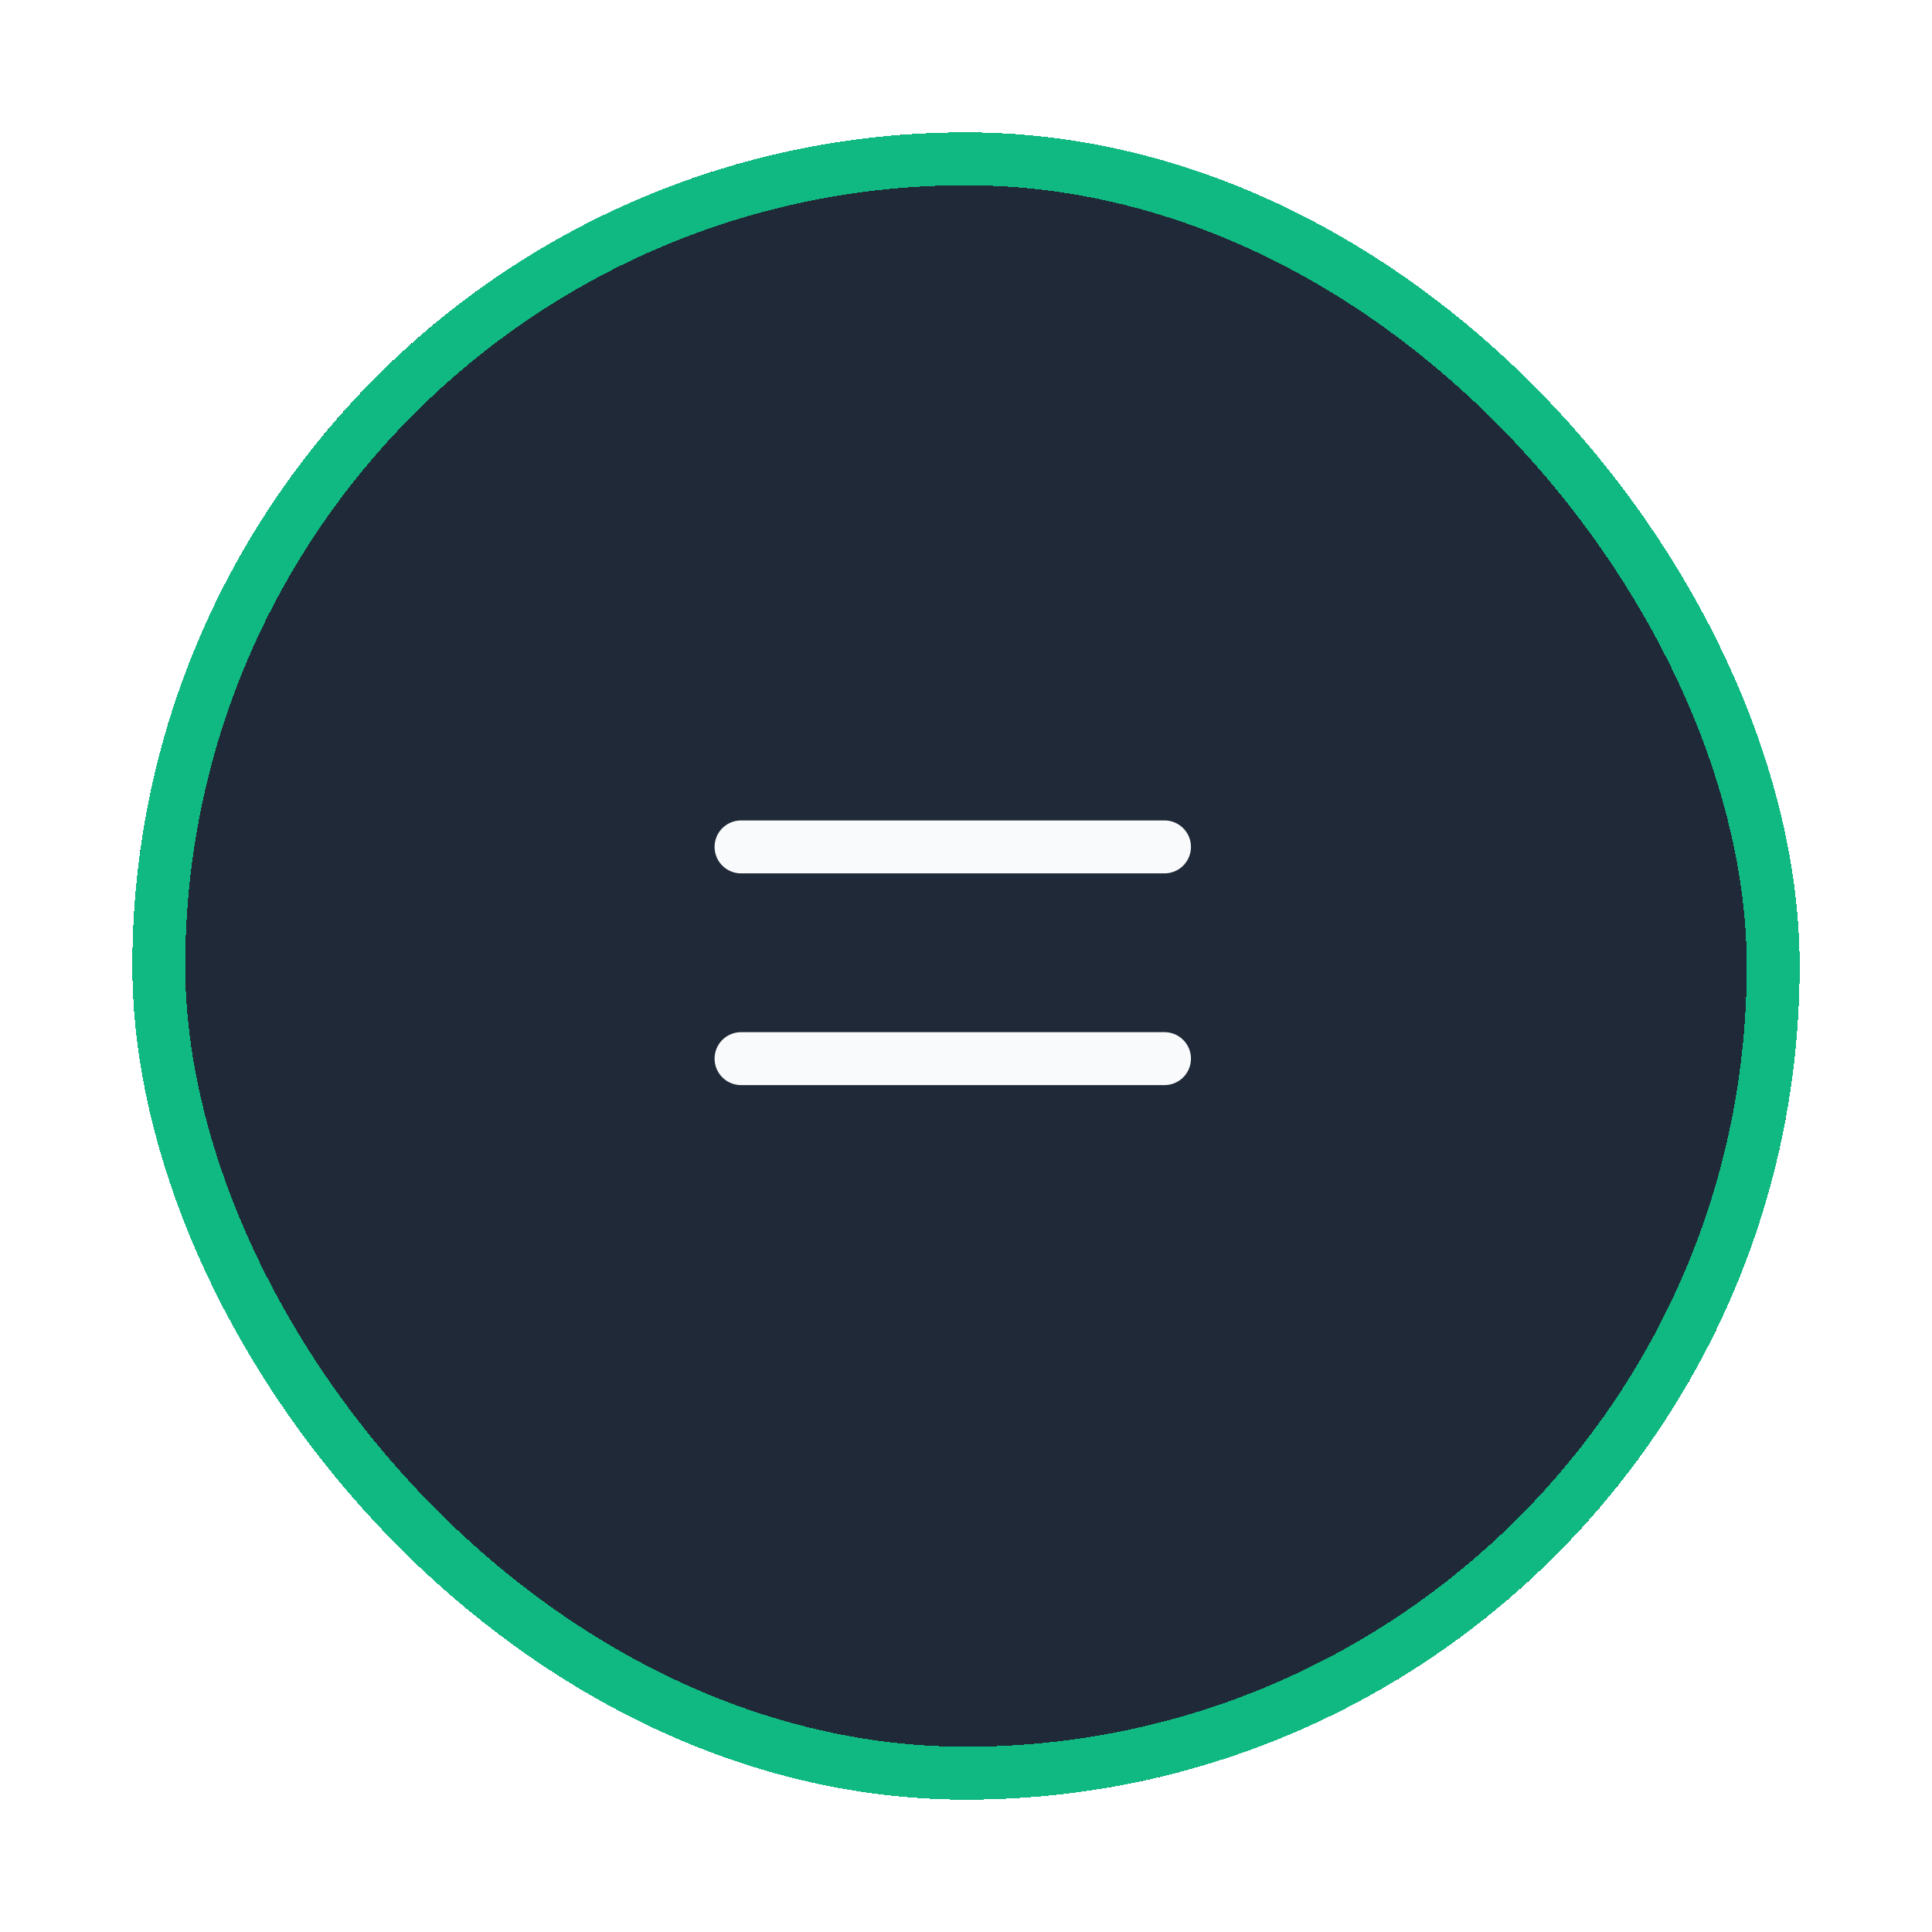 <svg width="73" height="73" viewBox="0 0 73 73" fill="none" xmlns="http://www.w3.org/2000/svg">
<g filter="url(#filter0_d_179_89)">
<rect x="5" y="3" width="63" height="63" rx="31.5" fill="#1F2937" shape-rendering="crispEdges"/>
<rect x="6" y="4" width="61" height="61" rx="30.5" stroke="#10B981" stroke-width="2" shape-rendering="crispEdges"/>
<g clip-path="url(#clip0_179_89)">
<path d="M28 30H44" stroke="#F9FAFB" stroke-width="2" stroke-linecap="round" stroke-linejoin="round"/>
<path d="M28 38H44" stroke="#F9FAFB" stroke-width="2" stroke-linecap="round" stroke-linejoin="round"/>
</g>
</g>
<defs>
<filter id="filter0_d_179_89" x="0.8" y="0.8" width="71.4" height="71.4" filterUnits="userSpaceOnUse" color-interpolation-filters="sRGB">
<feFlood flood-opacity="0" result="BackgroundImageFix"/>
<feColorMatrix in="SourceAlpha" type="matrix" values="0 0 0 0 0 0 0 0 0 0 0 0 0 0 0 0 0 0 127 0" result="hardAlpha"/>
<feOffset dy="2"/>
<feGaussianBlur stdDeviation="2.1"/>
<feComposite in2="hardAlpha" operator="out"/>
<feColorMatrix type="matrix" values="0 0 0 0 0.035 0 0 0 0 0.055 0 0 0 0 0.106 0 0 0 1 0"/>
<feBlend mode="normal" in2="BackgroundImageFix" result="effect1_dropShadow_179_89"/>
<feBlend mode="normal" in="SourceGraphic" in2="effect1_dropShadow_179_89" result="shape"/>
</filter>
<clipPath id="clip0_179_89">
<rect width="24" height="24" fill="white" transform="translate(24 22)"/>
</clipPath>
</defs>
</svg>
